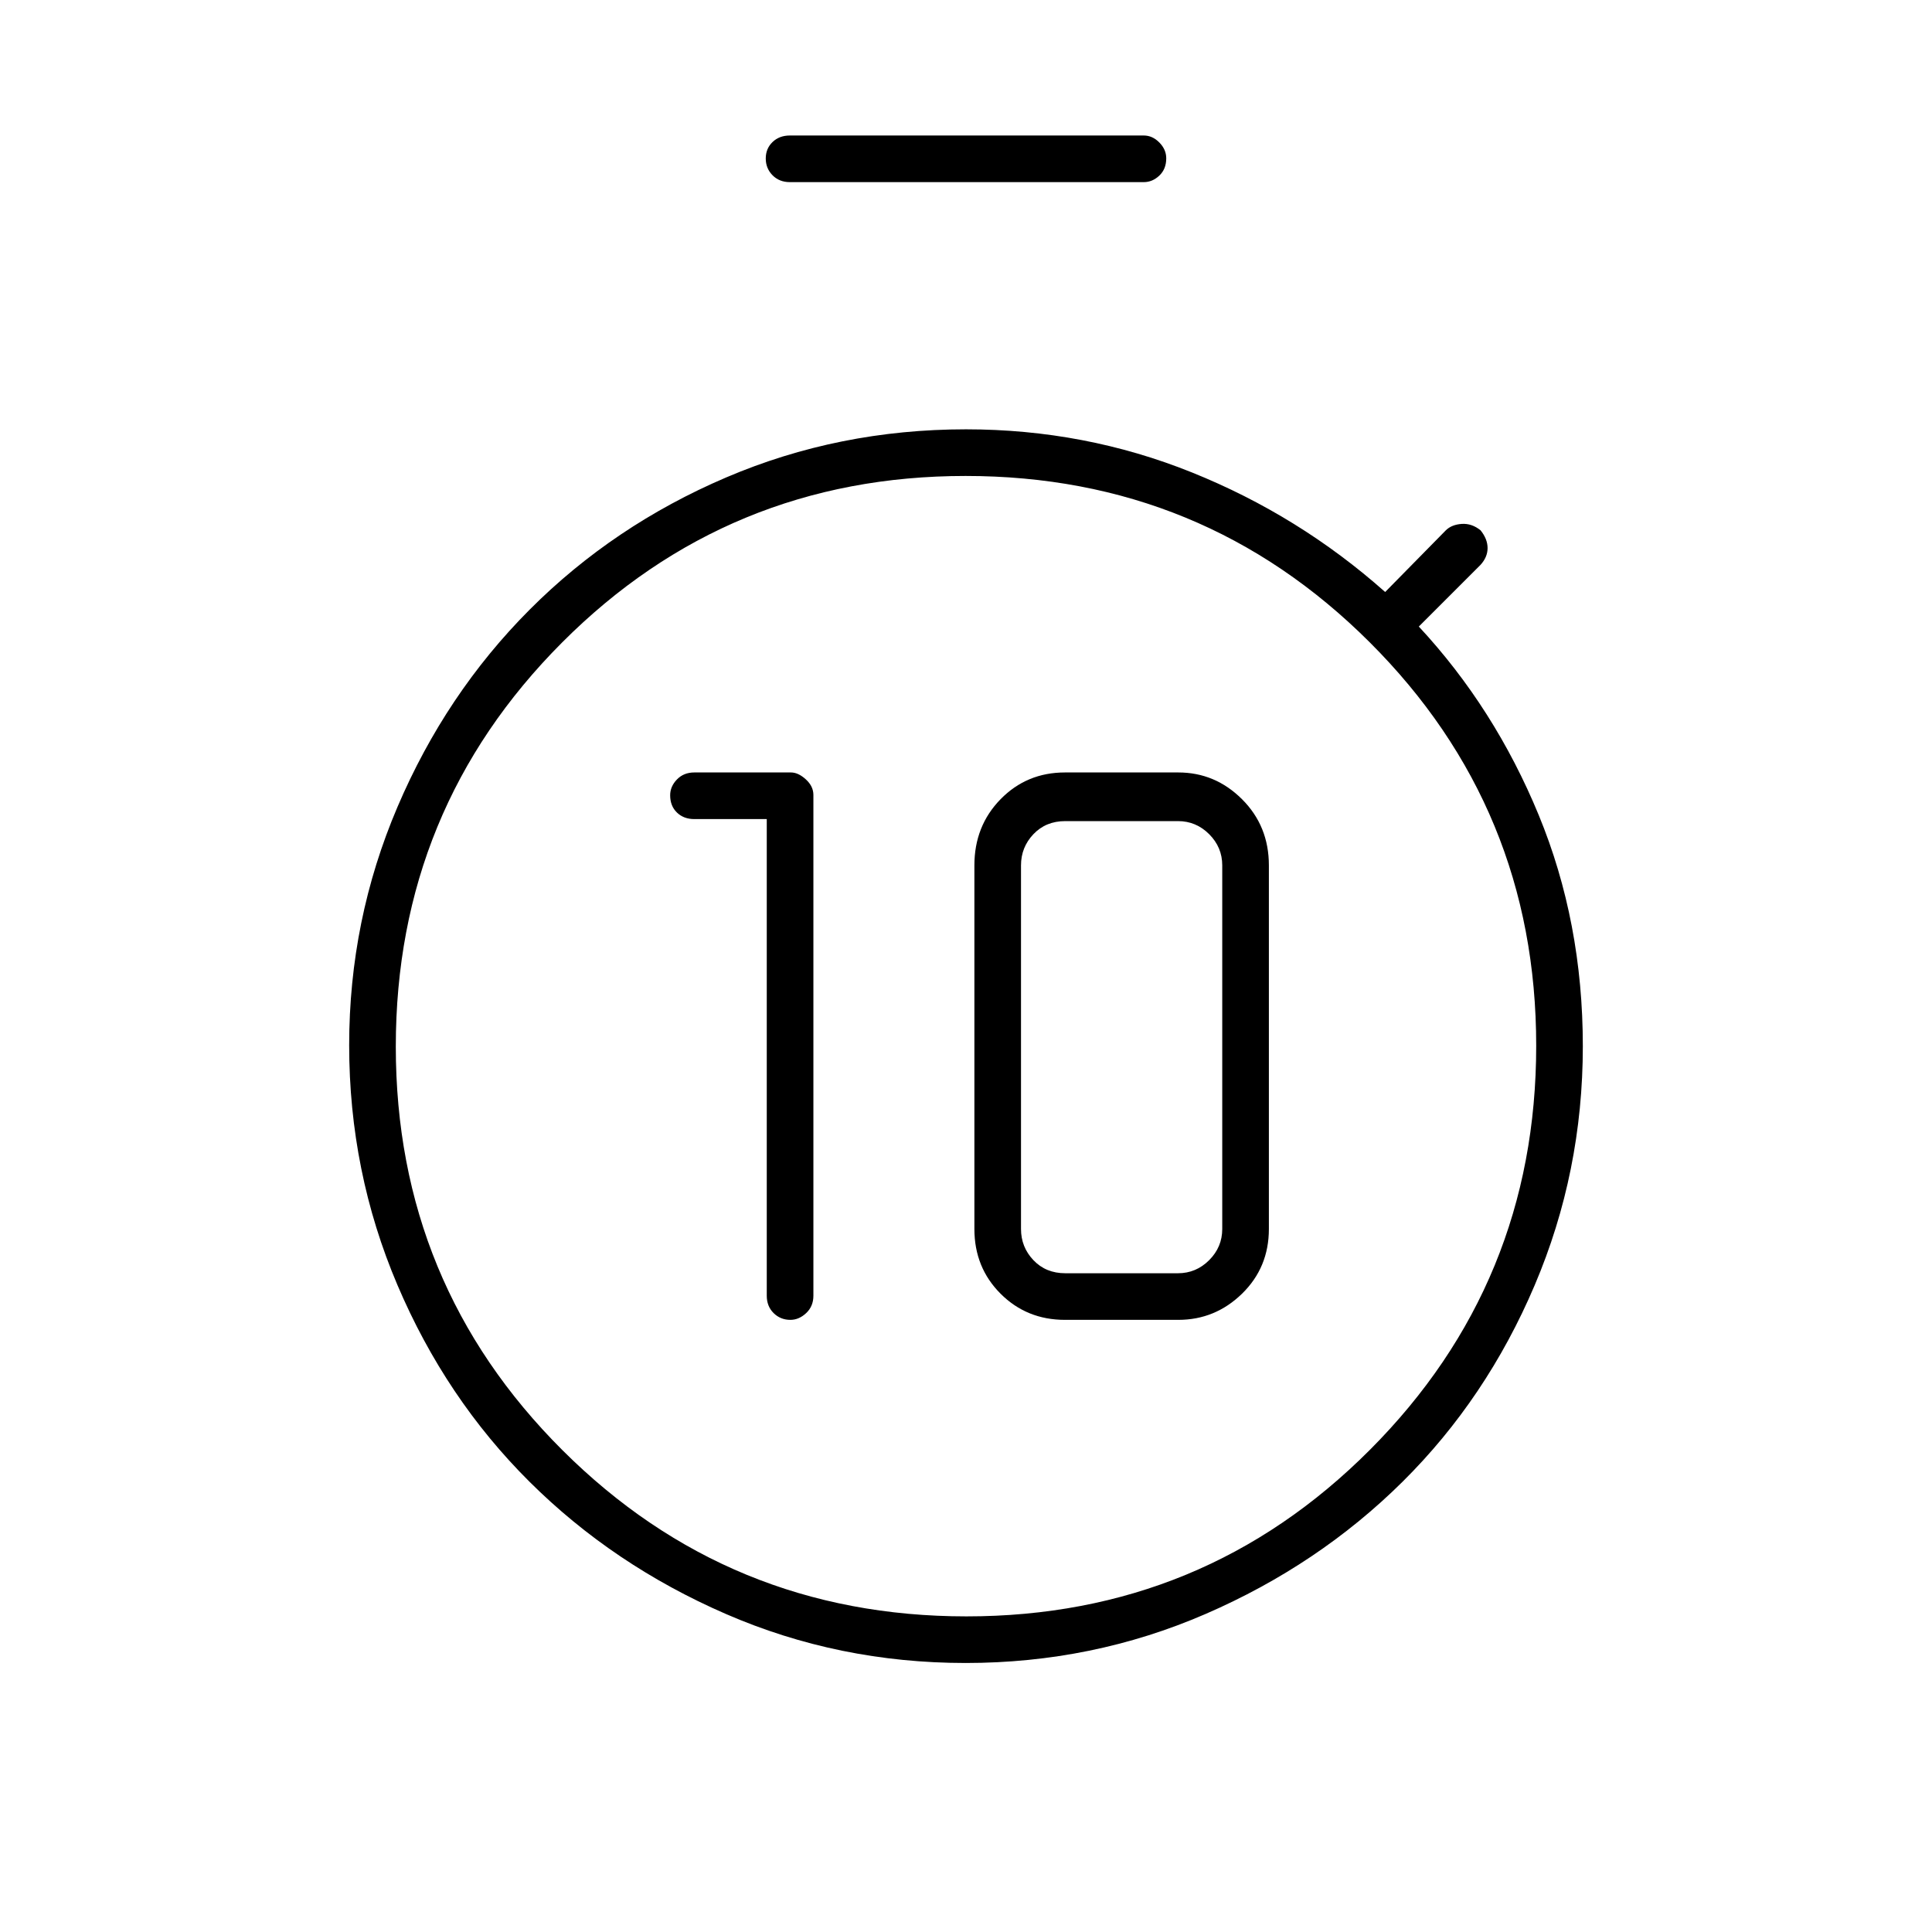 <svg xmlns="http://www.w3.org/2000/svg" height="40" viewBox="0 -960 960 960" width="40"><path d="M392.74-304.17q4.26 0 7.84-3.36 3.59-3.37 3.59-8.64V-565q0-4.31-3.76-7.74-3.75-3.43-7.41-3.43h-48q-5.27 0-8.63 3.48-3.37 3.48-3.37 7.85 0 5.34 3.37 8.59Q339.73-553 345-553h36v236.83q0 5.27 3.41 8.64 3.41 3.36 8.33 3.36Zm136.43 0h56.32q18.33 0 31.67-13 13.34-13.01 13.34-32.16V-530q0-19.57-13.34-32.87-13.34-13.3-31.67-13.3h-56.32q-18.99 0-32 13.3-13 13.3-13 32.87v180.67q0 19.15 13 32.16 13.01 13 32 13Zm.16-23.16q-9.66 0-15.83-6.5t-6.17-15.5V-530q0-9 6.17-15.5t15.83-6.5h56q9 0 15.5 6.5t6.5 15.5v180.67q0 9-6.5 15.5t-15.5 6.5h-56Zm-49.11 170.5q117.95 0 200.53-82.81 82.58-82.8 82.58-200.75 0-117.94-82.8-200.53-82.8-82.58-200.75-82.58t-200.53 82.8q-82.58 82.8-82.58 200.75t82.8 200.53q82.8 82.59 200.75 82.59ZM480-440.17ZM392.5-869.5q-5.27 0-8.63-3.41-3.37-3.42-3.37-8.34t3.37-8.17q3.36-3.25 8.63-3.25h175.83q4.31 0 7.74 3.48 3.43 3.48 3.43 7.85 0 5.34-3.43 8.59t-7.74 3.25H392.5Zm87.31 735.83q-63.06 0-119.05-24.32-56-24.32-97.63-65.72-41.64-41.39-65.63-97.73-24-56.34-24-119.2 0-62.16 24.01-118.41t65.67-98.02q41.65-41.76 97.62-65.68 55.97-23.92 119.2-23.92 59 0 112.25 21.42t96.03 59.42l30.16-30.67q2.89-2.83 7.89-3.17 5-.33 9.34 3.17 3.5 4.33 3.5 8.83t-3.5 8.34L705-648.67q37.67 40.5 59.58 93.67 21.92 53.17 21.92 114.83 0 62.52-23.92 118.78-23.92 56.27-65.63 97.63-41.72 41.36-97.9 65.73-56.18 24.36-119.24 24.36Z"/></svg>